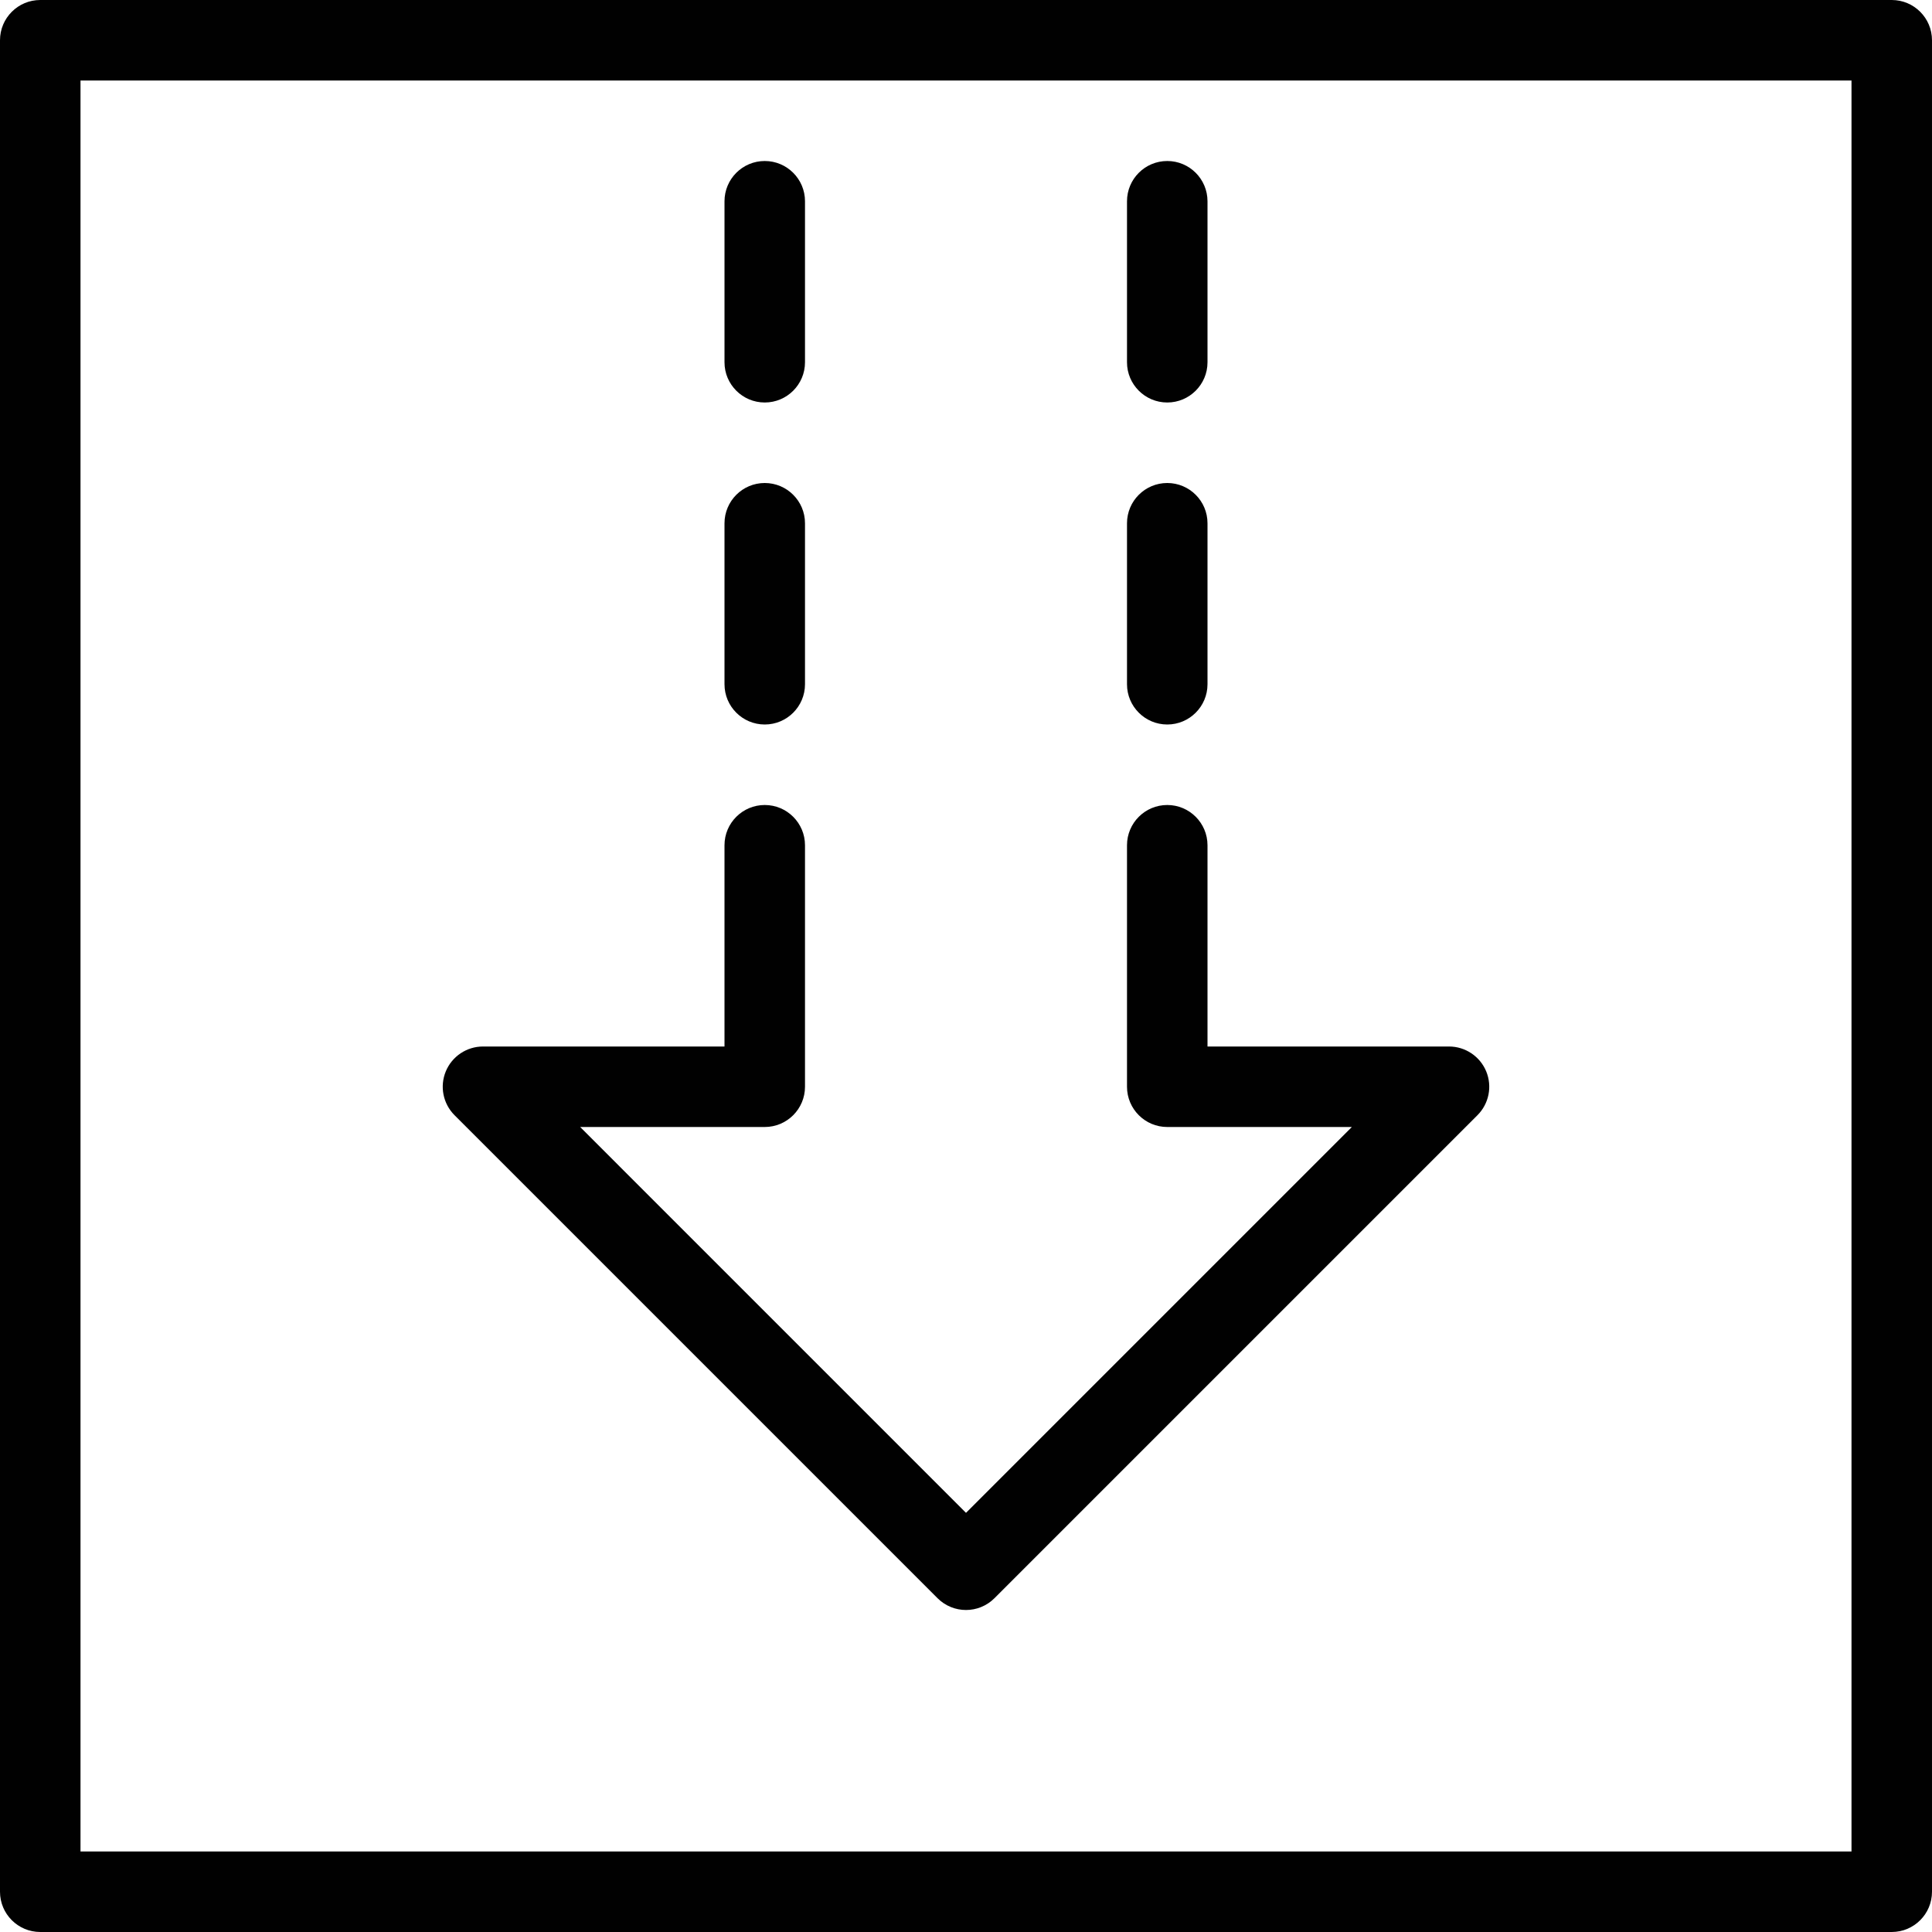 <?xml version="1.0" encoding="utf-8"?>
<!-- Generator: Adobe Illustrator 17.0.0, SVG Export Plug-In . SVG Version: 6.00 Build 0)  -->
<!DOCTYPE svg PUBLIC "-//W3C//DTD SVG 1.1//EN" "http://www.w3.org/Graphics/SVG/1.1/DTD/svg11.dtd">
<svg version="1.1" id="Layer_1" xmlns="http://www.w3.org/2000/svg" xmlns:xlink="http://www.w3.org/1999/xlink" x="0px" y="0px"
	 width="48px" height="48px" viewBox="0 0 48 48" enable-background="new 0 0 48 48" xml:space="preserve">
<g>
	<path fill="#010101" d="M23.293,39.707C23.488,39.902,23.744,40,24,40s0.512-0.098,0.707-0.293l12-12
		c0.286-0.286,0.372-0.716,0.217-1.09C36.769,26.244,36.404,26,36,26h-6v-5c0-0.552-0.448-1-1-1s-1,0.448-1,1v6c0,0.552,0.448,1,1,1
		h4.586L24,37.586L14.414,28H19c0.552,0,1-0.448,1-1v-6c0-0.552-0.448-1-1-1s-1,0.448-1,1v5h-6c-0.404,0-0.769,0.244-0.924,0.617
		c-0.155,0.374-0.069,0.804,0.217,1.09L23.293,39.707z"/>
	<path fill="#010101" d="M29,18c0.552,0,1-0.448,1-1v-4c0-0.552-0.448-1-1-1s-1,0.448-1,1v4C28,17.552,28.448,18,29,18z"/>
	<path fill="#010101" d="M19,18c0.552,0,1-0.448,1-1v-4c0-0.552-0.448-1-1-1s-1,0.448-1,1v4C18,17.552,18.448,18,19,18z"/>
	<path fill="#010101" d="M29,10c0.552,0,1-0.448,1-1V5c0-0.552-0.448-1-1-1s-1,0.448-1,1v4C28,9.552,28.448,10,29,10z"/>
	<path fill="#010101" d="M19,10c0.552,0,1-0.448,1-1V5c0-0.552-0.448-1-1-1s-1,0.448-1,1v4C18,9.552,18.448,10,19,10z"/>
	<path fill="#010101" d="M47,0H1C0.448,0,0,0.448,0,1v46c0,0.552,0.448,1,1,1h46c0.552,0,1-0.448,1-1V1C48,0.448,47.552,0,47,0z
		 M46,46H2V2h44V46z"/>
</g>
</svg>
